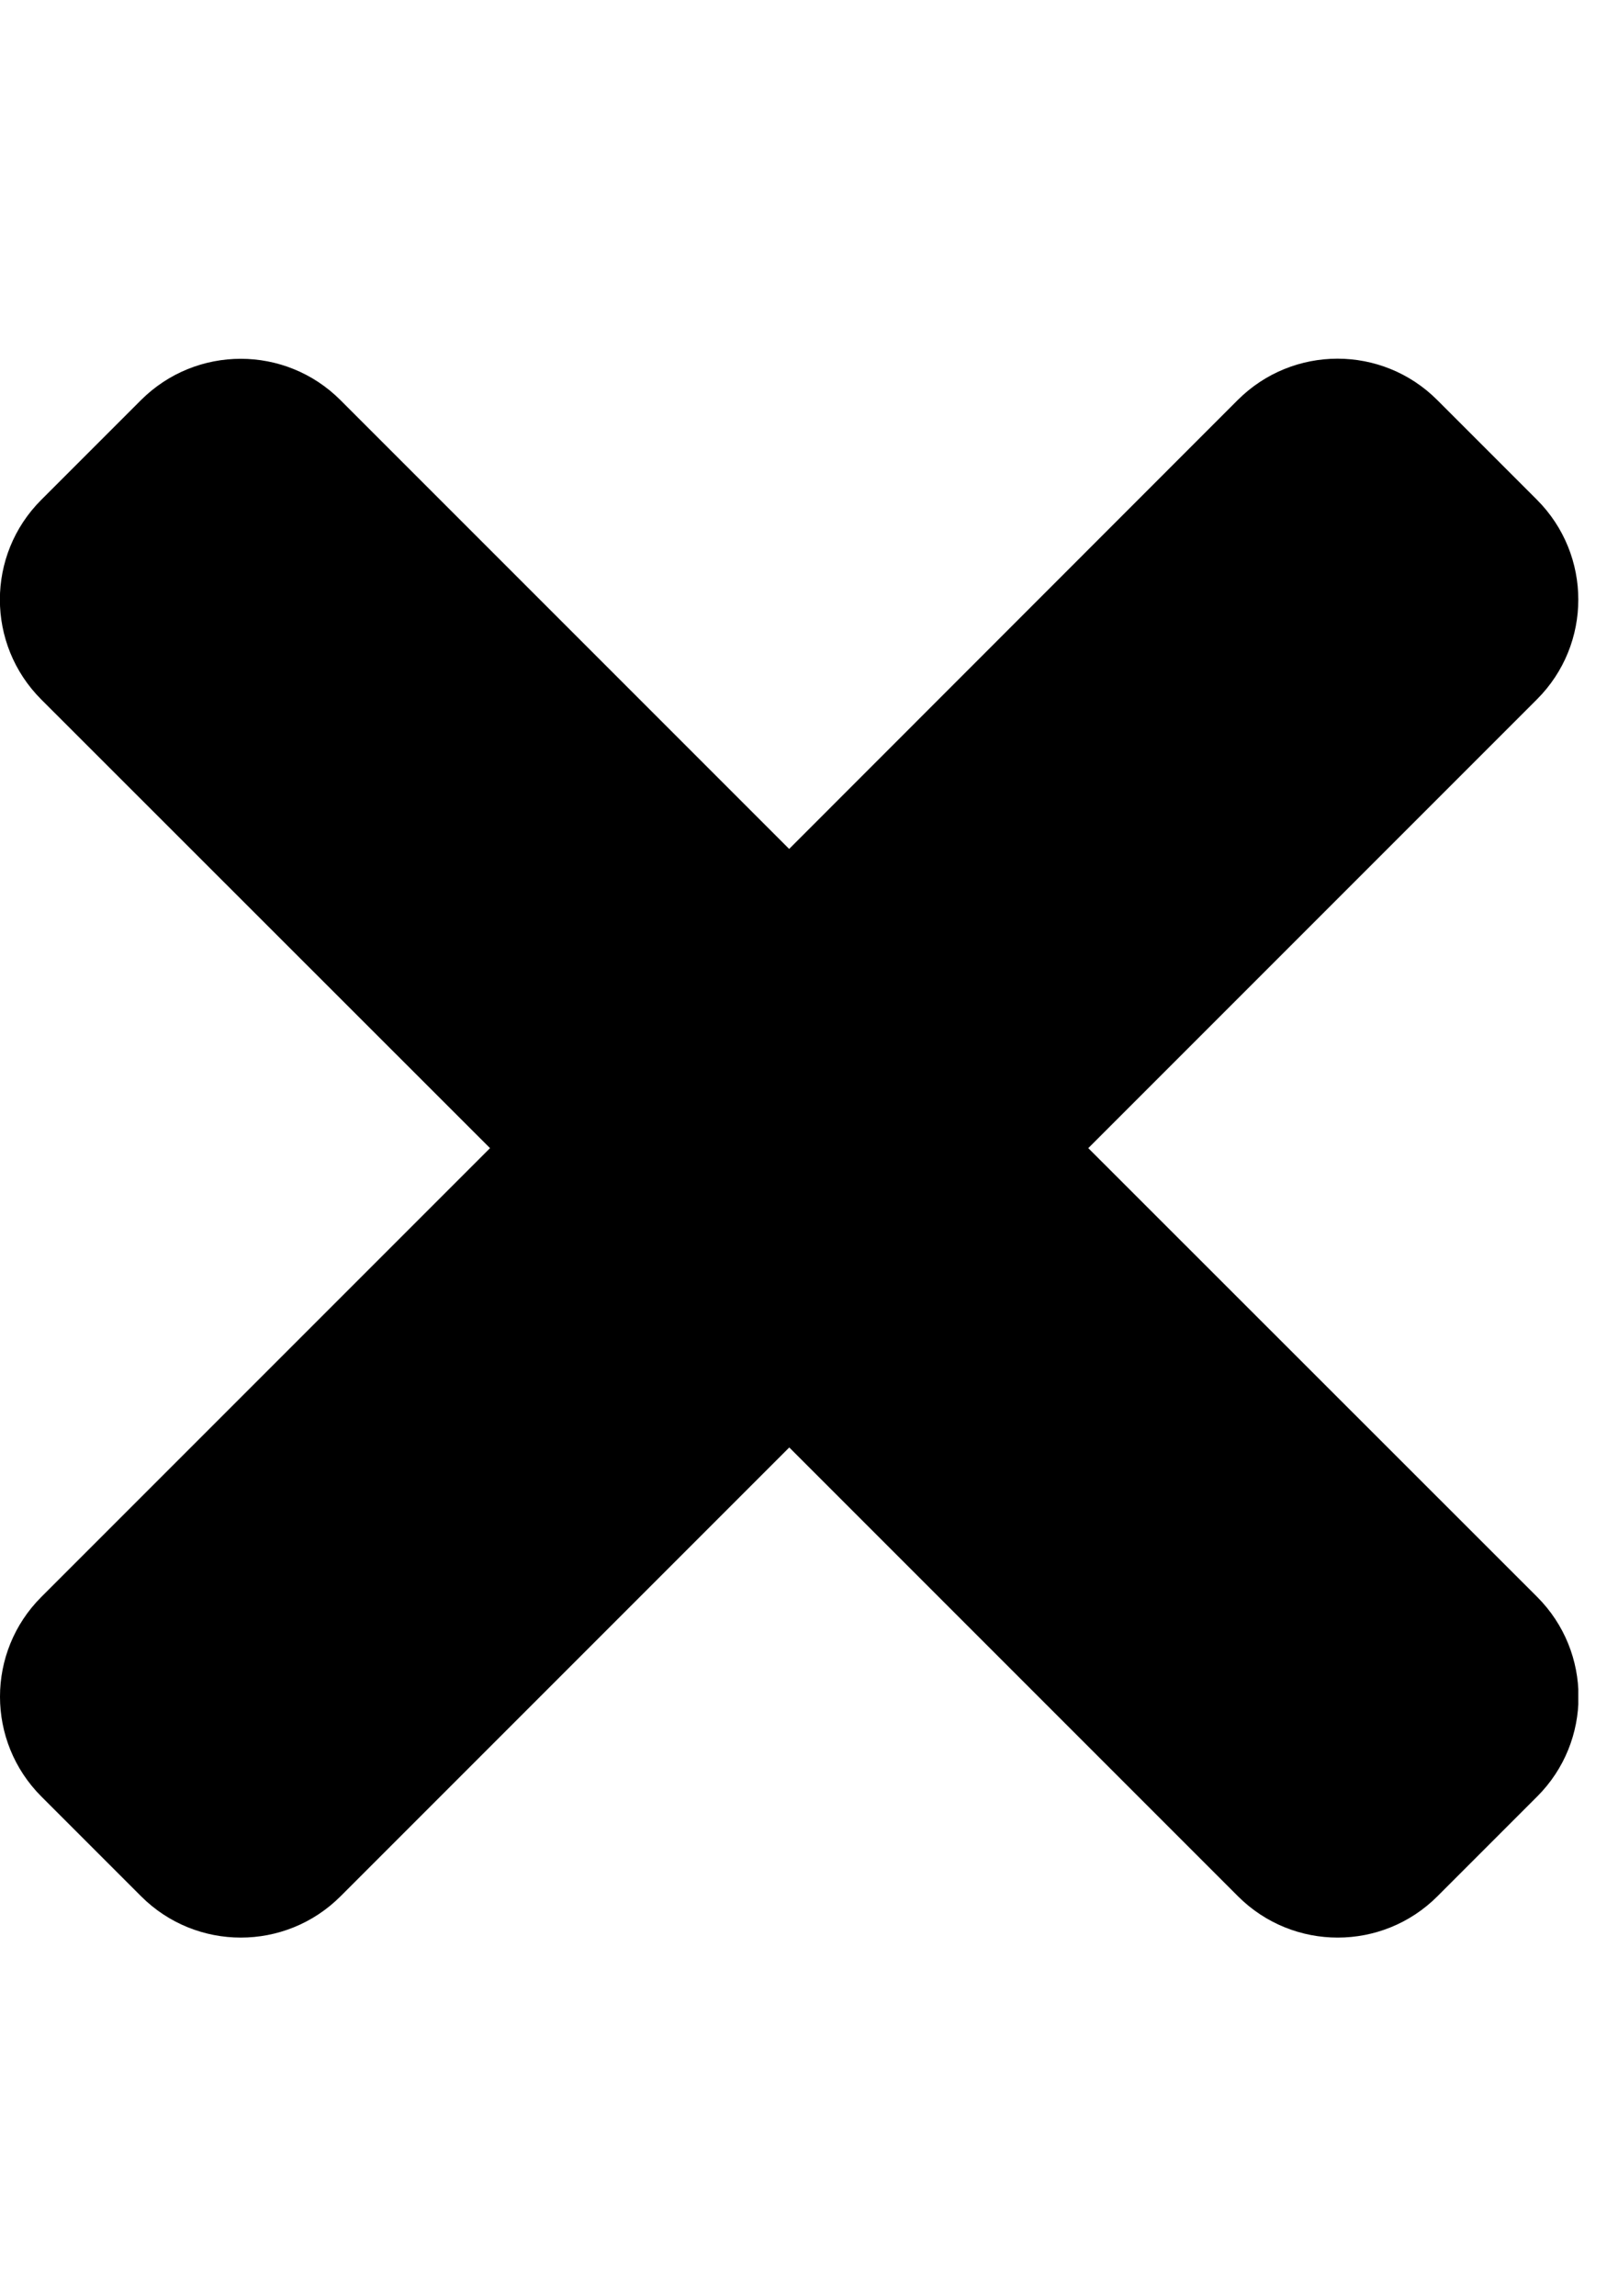 <svg xmlns="http://www.w3.org/2000/svg" viewBox="0 0 14 20">
  <g clip-path="url(#a)">
    <path d="m9.481 10 3.909-3.909c.48-.48.48-1.257 0-1.738l-.869-.869c-.48-.48-1.257-.48-1.738 0L6.875 7.394 2.966 3.485c-.48-.48-1.257-.48-1.738 0l-.869.869c-.48.48-.48 1.257 0 1.738L4.269 10 .36 13.909c-.48.48-.48 1.257 0 1.738l.869.869c.48.48 1.258.48 1.738 0l3.909-3.909 3.909 3.909c.48.48 1.258.48 1.738 0l.869-.869c.48-.48.48-1.257 0-1.738L9.481 10Z"/>
  </g>
  <defs>
    <clipPath id="a">
      <path fill="#fff" d="M0 0h13.75v20H0z"/>
    </clipPath>
  </defs>
</svg>
